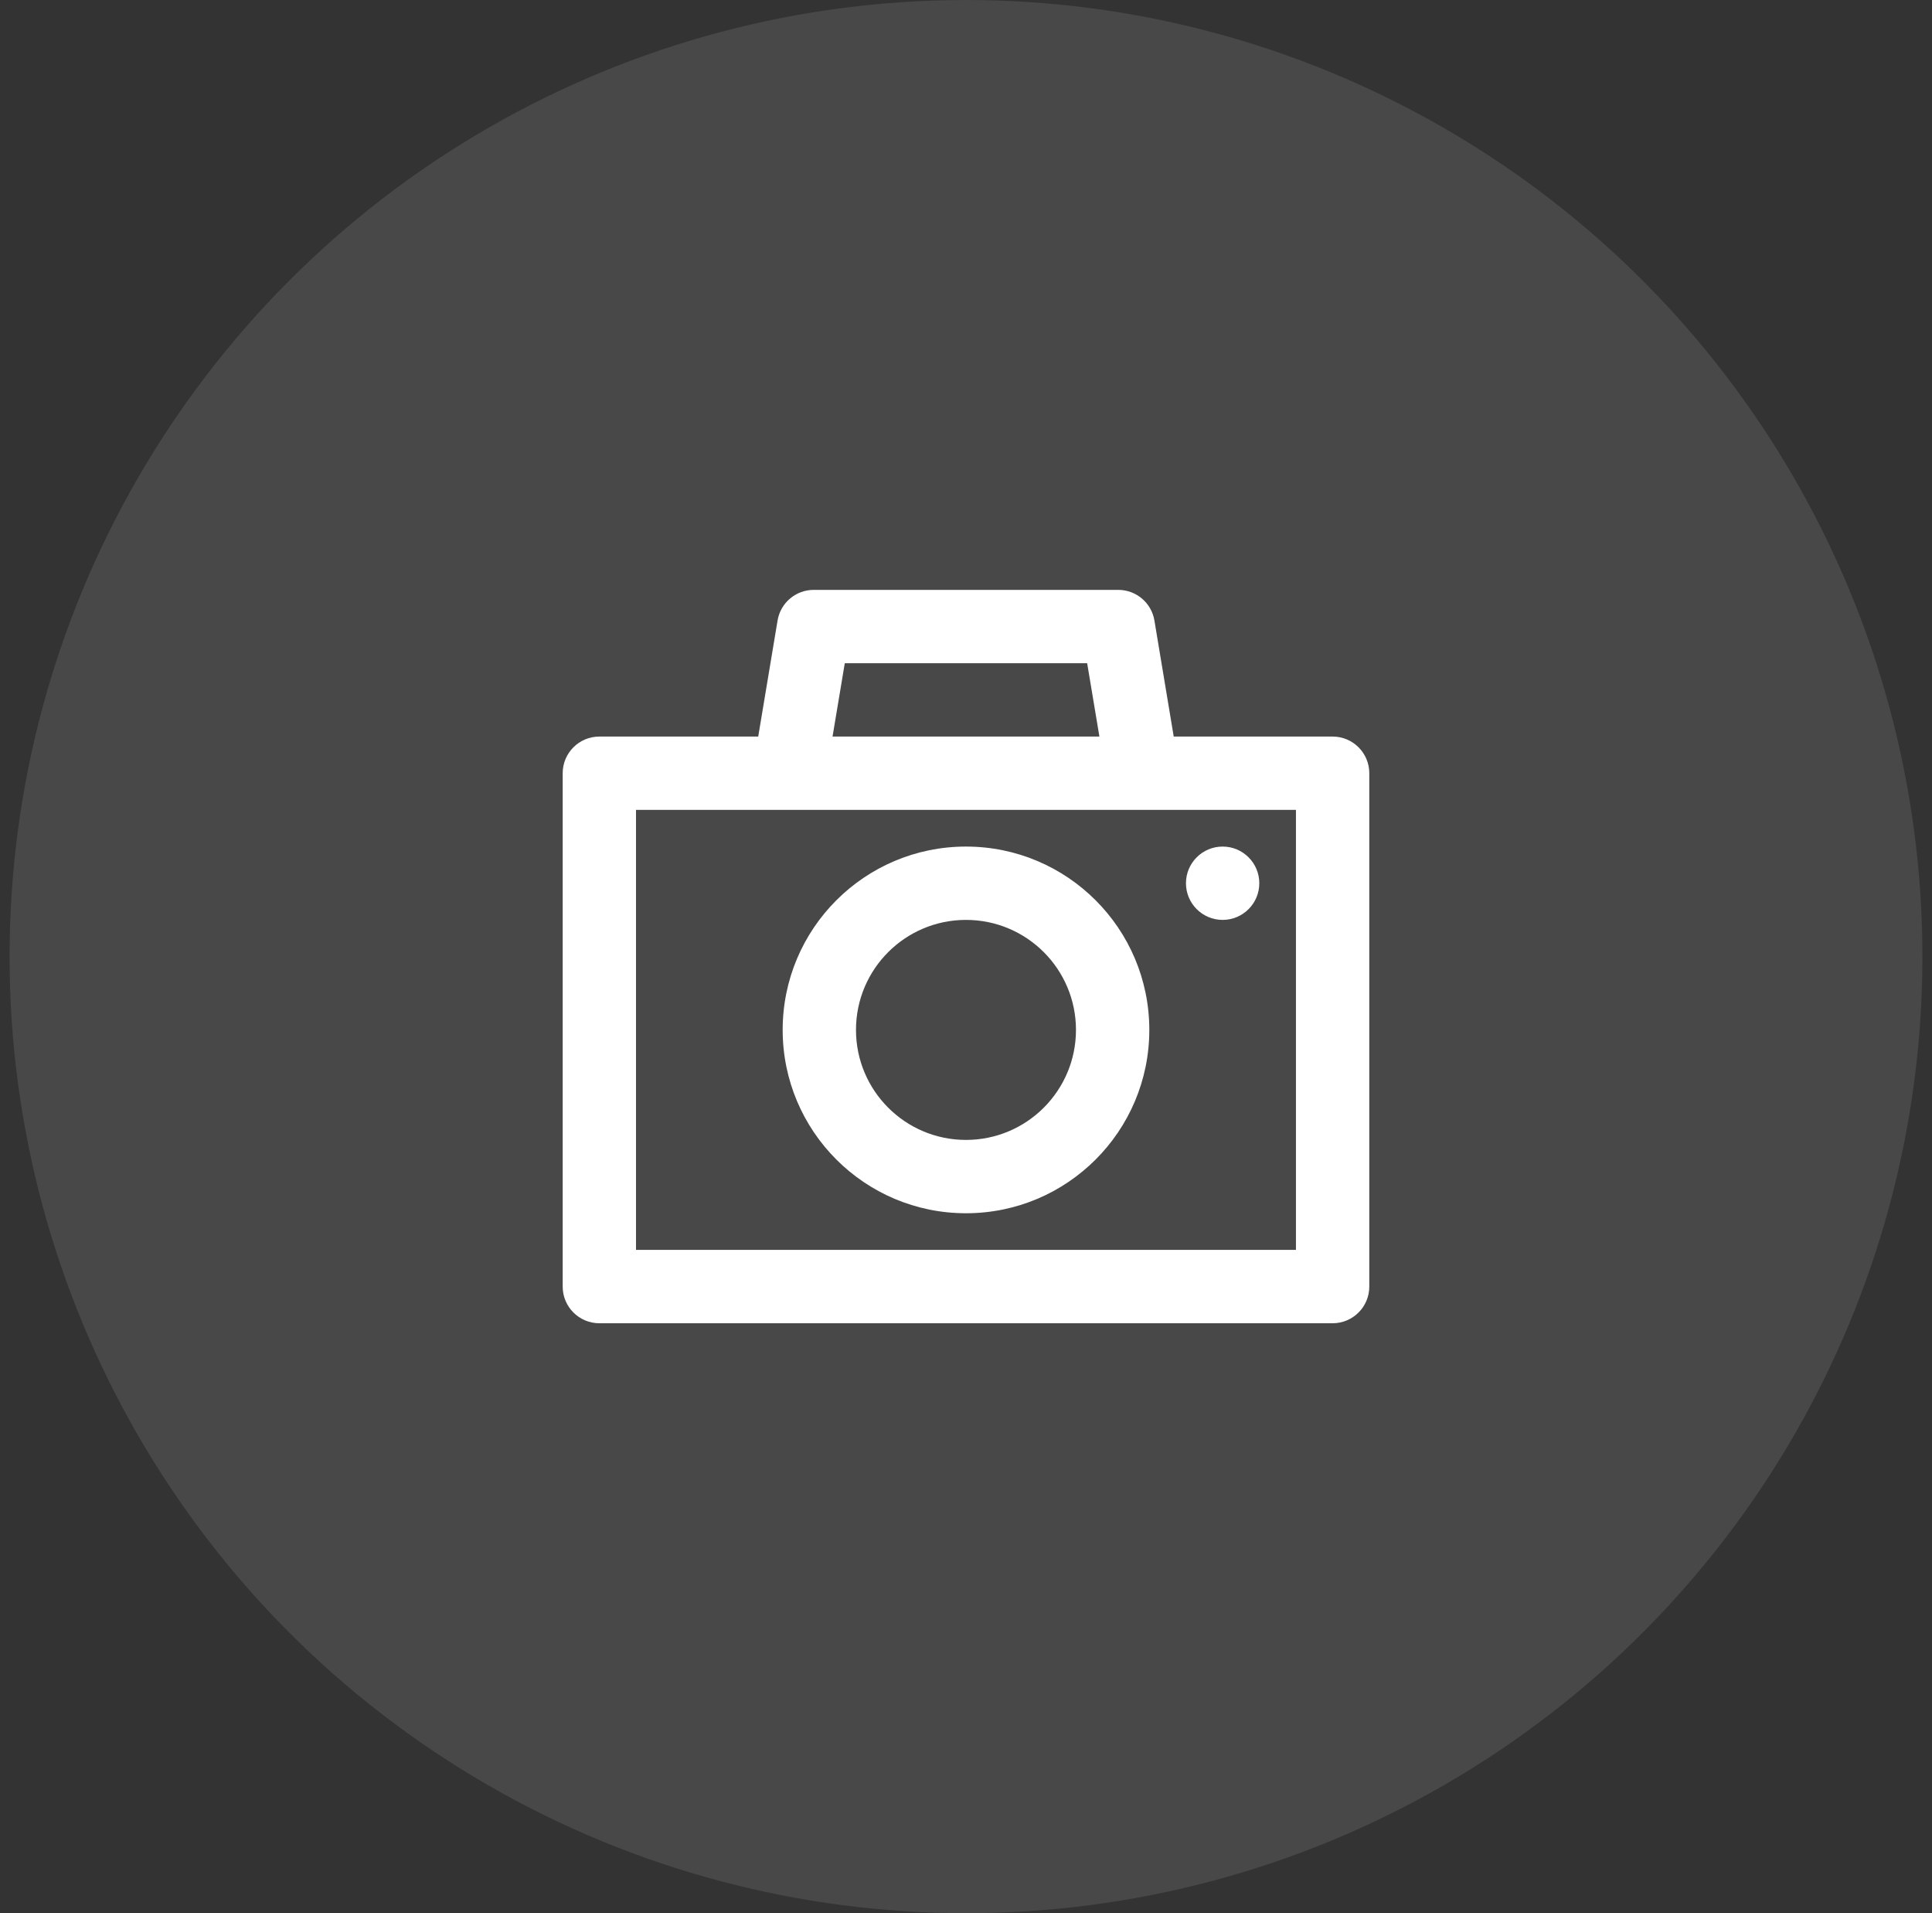 <svg width="101" height="100" viewBox="0 0 101 100" fill="none" xmlns="http://www.w3.org/2000/svg">
<rect x="0" y="0" width="101" height="100" fill="#333333" stroke="none"/>
<g style="mix-blend-mode:multiply" opacity="0.4">
<circle cx="50.5" cy="50" r="50" fill="#666666"/>
</g>
<path d="M58.459 30.832C59.396 30.832 60.196 31.509 60.35 32.434L61.359 38.499H69.666C70.725 38.499 71.583 39.357 71.583 40.415V67.249C71.583 68.307 70.725 69.165 69.666 69.165H31.333C30.274 69.165 29.416 68.307 29.416 67.249V40.415C29.416 39.357 30.274 38.499 31.333 38.499H39.638L40.649 32.434C40.803 31.509 41.603 30.832 42.54 30.832H58.459ZM41.228 42.33H33.249V65.33H67.749V42.33L59.777 42.332C59.764 42.332 59.75 42.332 59.737 42.332H41.262L41.228 42.33ZM50.499 44.249C55.792 44.249 60.083 48.539 60.083 53.832C60.083 59.125 55.792 63.415 50.499 63.415C45.207 63.415 40.916 59.125 40.916 53.832C40.916 48.539 45.207 44.249 50.499 44.249ZM50.499 48.082C47.324 48.082 44.749 50.656 44.749 53.832C44.749 57.008 47.324 59.582 50.499 59.582C53.675 59.582 56.249 57.008 56.249 53.832C56.249 50.656 53.675 48.082 50.499 48.082ZM63.916 44.249C64.975 44.249 65.833 45.107 65.833 46.165C65.833 47.224 64.975 48.082 63.916 48.082C62.858 48.082 61.999 47.224 61.999 46.165C61.999 45.107 62.858 44.249 63.916 44.249ZM56.834 34.665H44.163L43.523 38.499H57.474L56.834 34.665Z" fill="white"/>
</svg>
